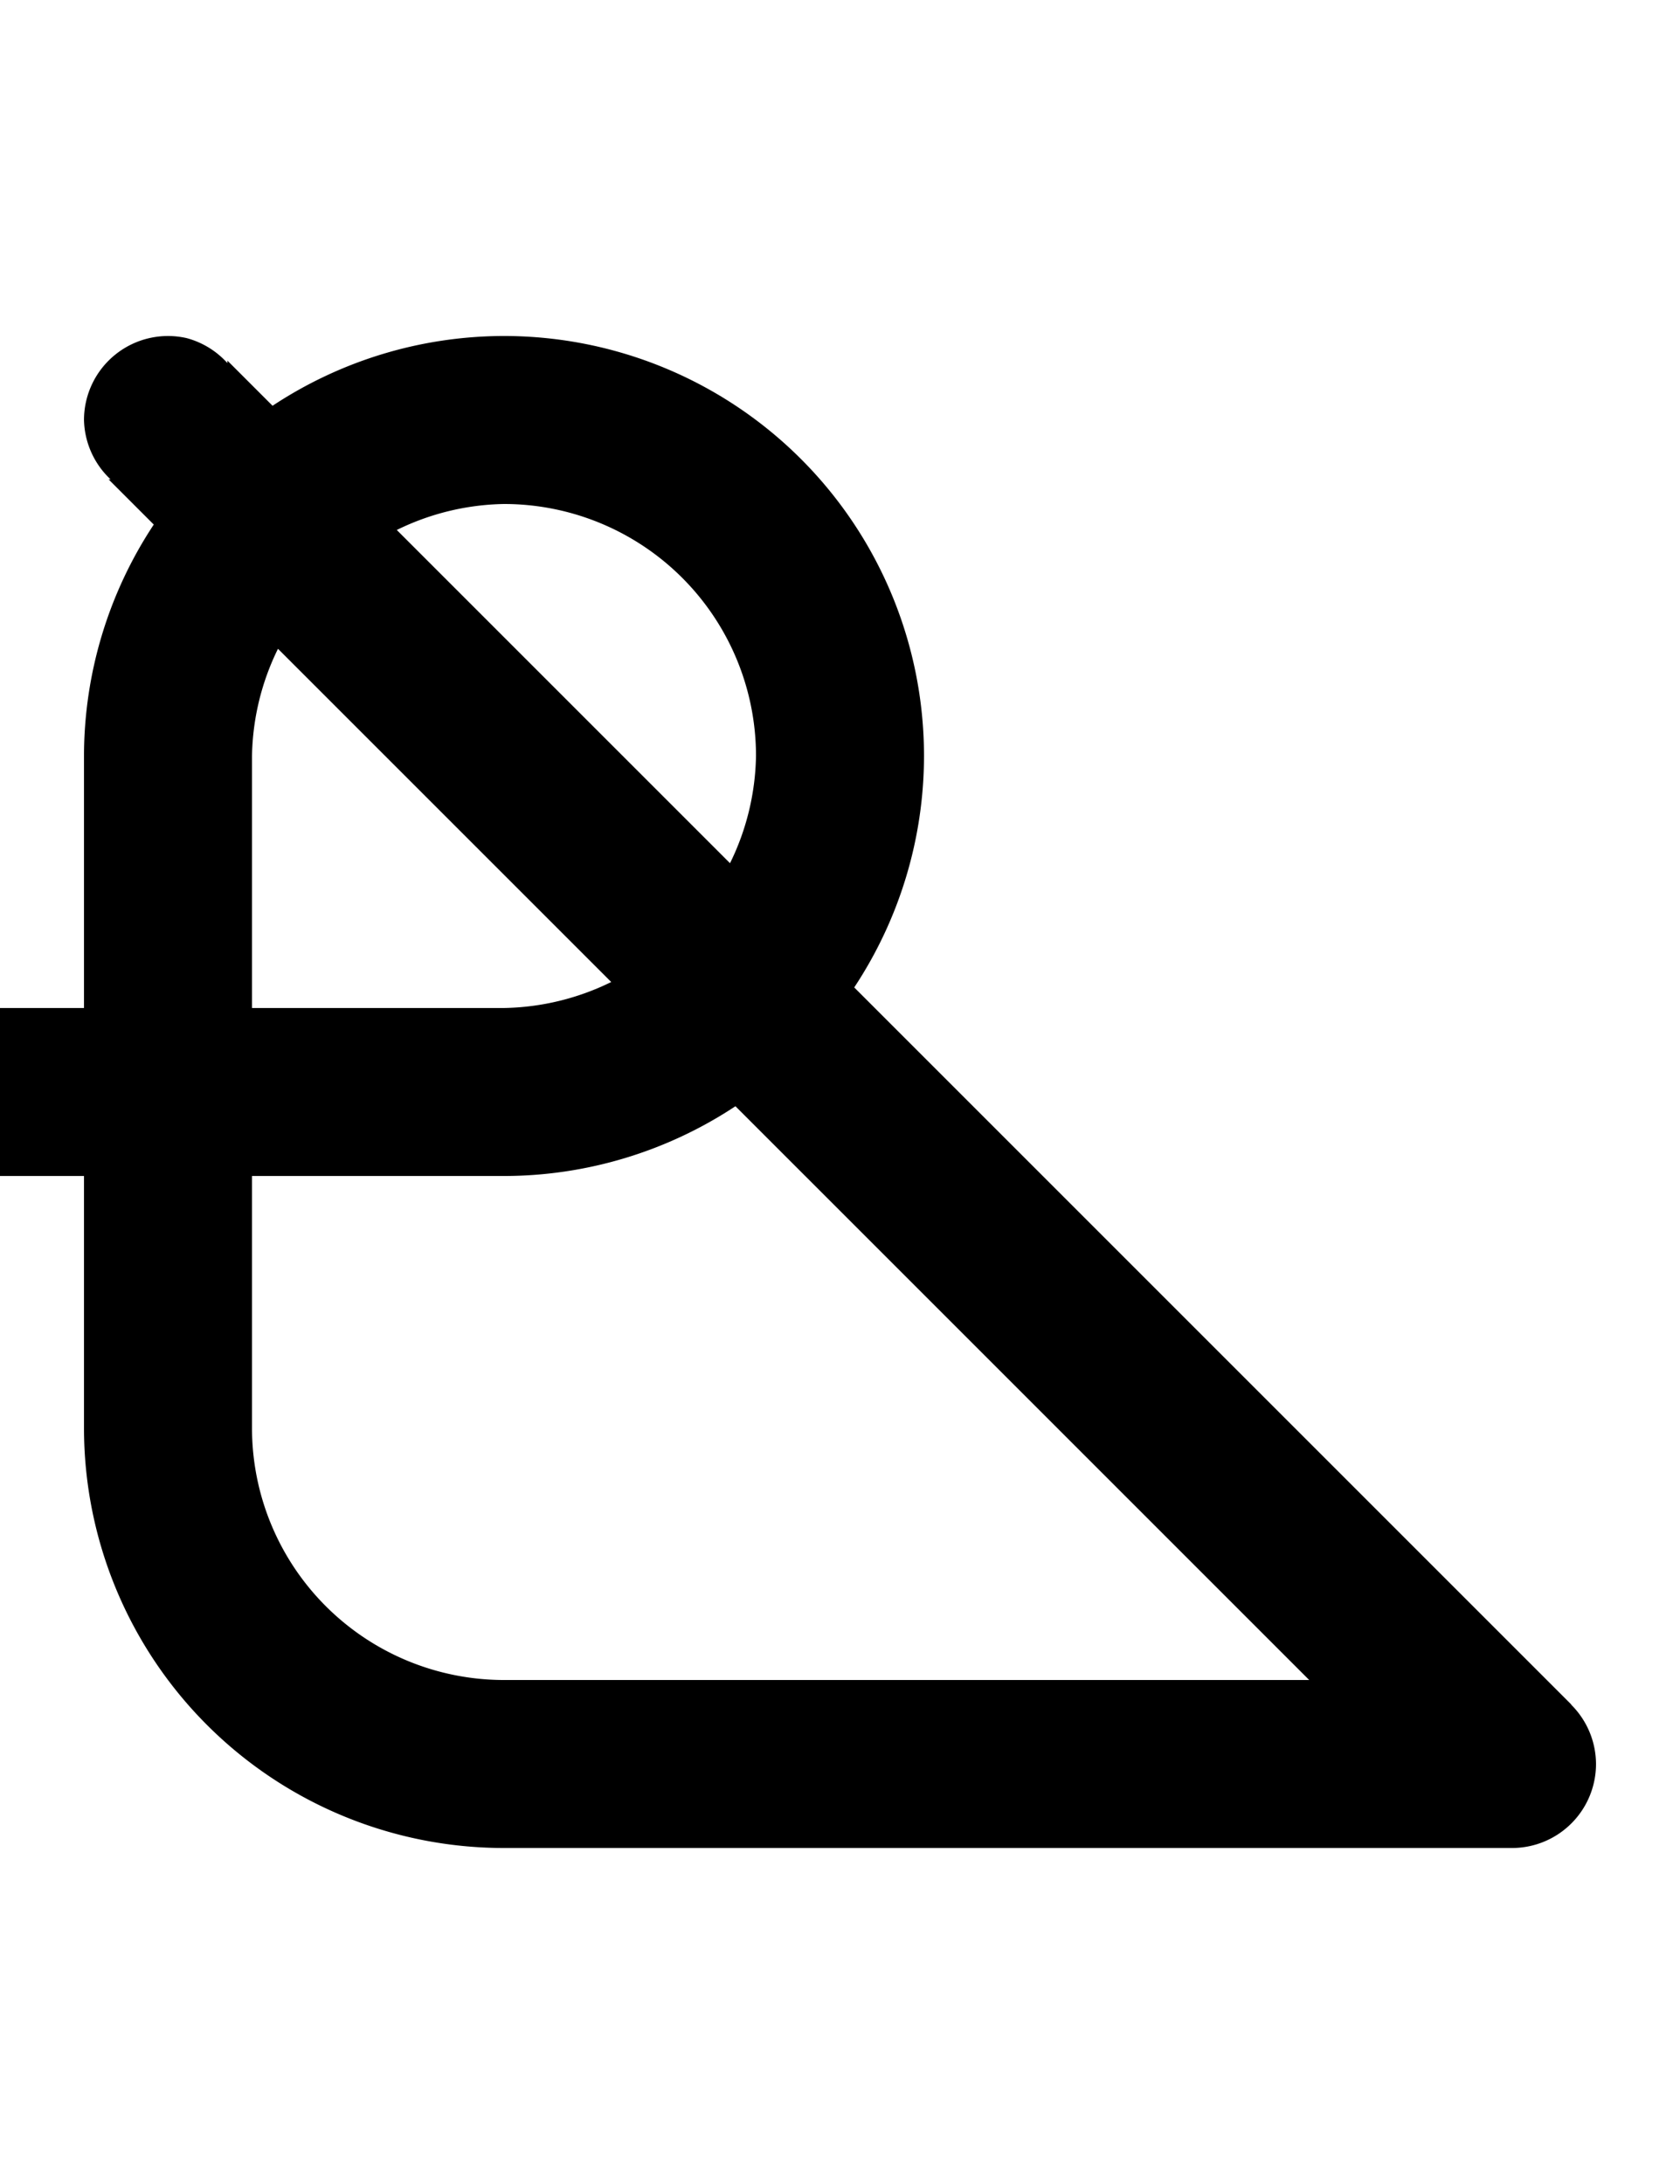 <svg width="500" height="650" xmlns="http://www.w3.org/2000/svg">
   <path
      d="M 150 100 A 125 125 0 0 0 81.123 120.764 L 67.68 107.32 L 67.68 108.07 A 25 25 0 0 0 55.561 100.631 A 25 25 0 0 0 25 125 A 25 25 0 0 0 32.92 142.68 L 32.32 142.68 L 45.764 156.123 A 125 125 0 0 0 25 225 L 25 300 L 0 300 A 25 25 0 0 0 -25 325 A 25 25 0 0 0 0 350 L 25 350 L 25 425 A 125 125 0 0 0 150 550 L 450 550 A 25 25 0 0 0 475 525 A 25 25 0 0 0 467.586 507.32 L 467.68 507.32 L 254.236 293.877 A 125 125 0 0 0 275 225 A 125 125 0 0 0 150 100 z M 150 150 A 75 75 0 0 1 225 225 A 75 75 0 0 1 217.268 256.908 L 118.092 157.732 A 75 75 0 0 1 150 150 z M 82.732 193.092 L 181.908 292.268 A 75 75 0 0 1 150 300 L 75 300 L 75 225 A 75 75 0 0 1 82.732 193.092 z M 218.877 329.236 L 389.641 500 L 150 500 A 75 75 0 0 1 75 425 L 75 350 L 150 350 A 125 125 0 0 0 218.877 329.236 z " />
</svg>